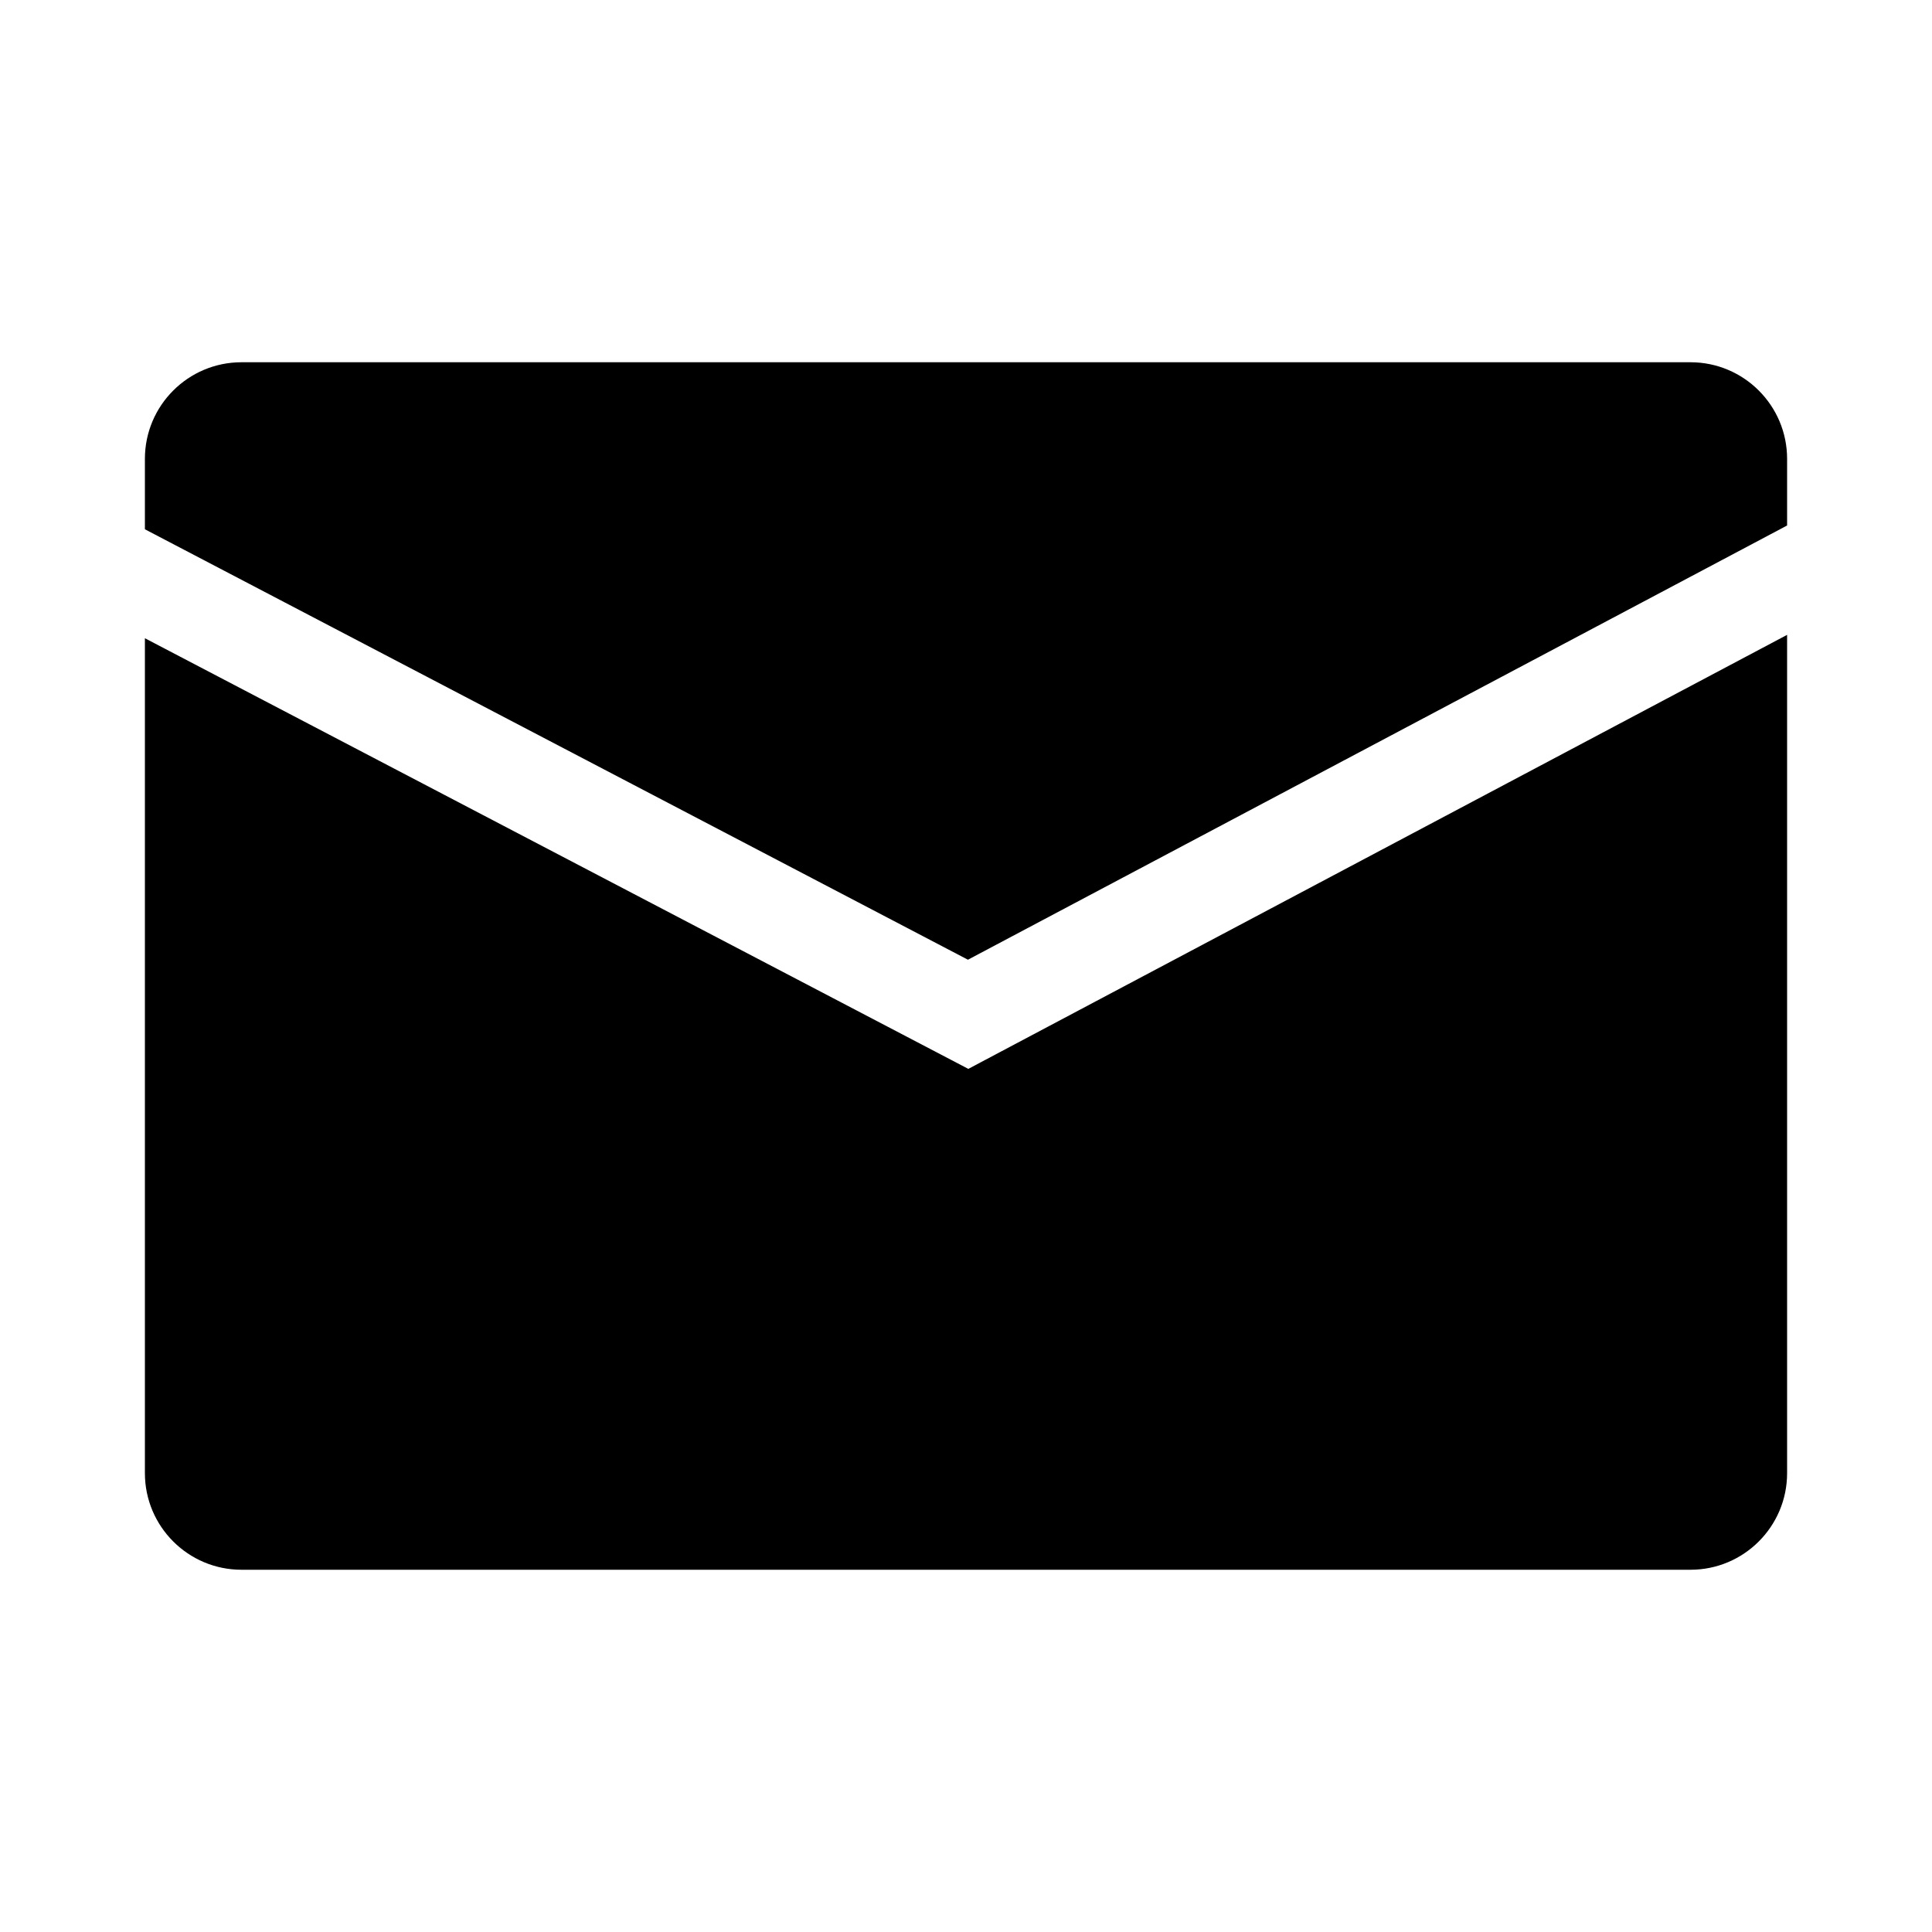 <?xml version="1.0" encoding="utf-8"?>
<!-- Generator: Adobe Illustrator 19.0.1, SVG Export Plug-In . SVG Version: 6.00 Build 0)  -->
<svg version="1.1" id="Layer_1" xmlns="http://www.w3.org/2000/svg" xmlns:xlink="http://www.w3.org/1999/xlink" x="0px" y="0px"
	 viewBox="0 0 20 20" style="enable-background:new 0 0 20 20;" xml:space="preserve">
<style type="text/css">
	.st0{fill:none;}
</style>
<g>
	<rect x="-0" class="st0" width="20" height="20"/>
	<g>
		<path d="M10.024,11.065L1.5,6.607V15.25c0,0.552,0.448,1,1,1H17.5c0.552,0,1-0.448,1-1
			V6.572L10.024,11.065z"/>
		<path d="M10.02,9.935L18.5,5.44V4.75c0-0.552-0.448-1-1-1H2.5
			c-0.552,0-1,0.448-1,1v0.729L10.02,9.935z"/>
	</g>
</g>
</svg>
